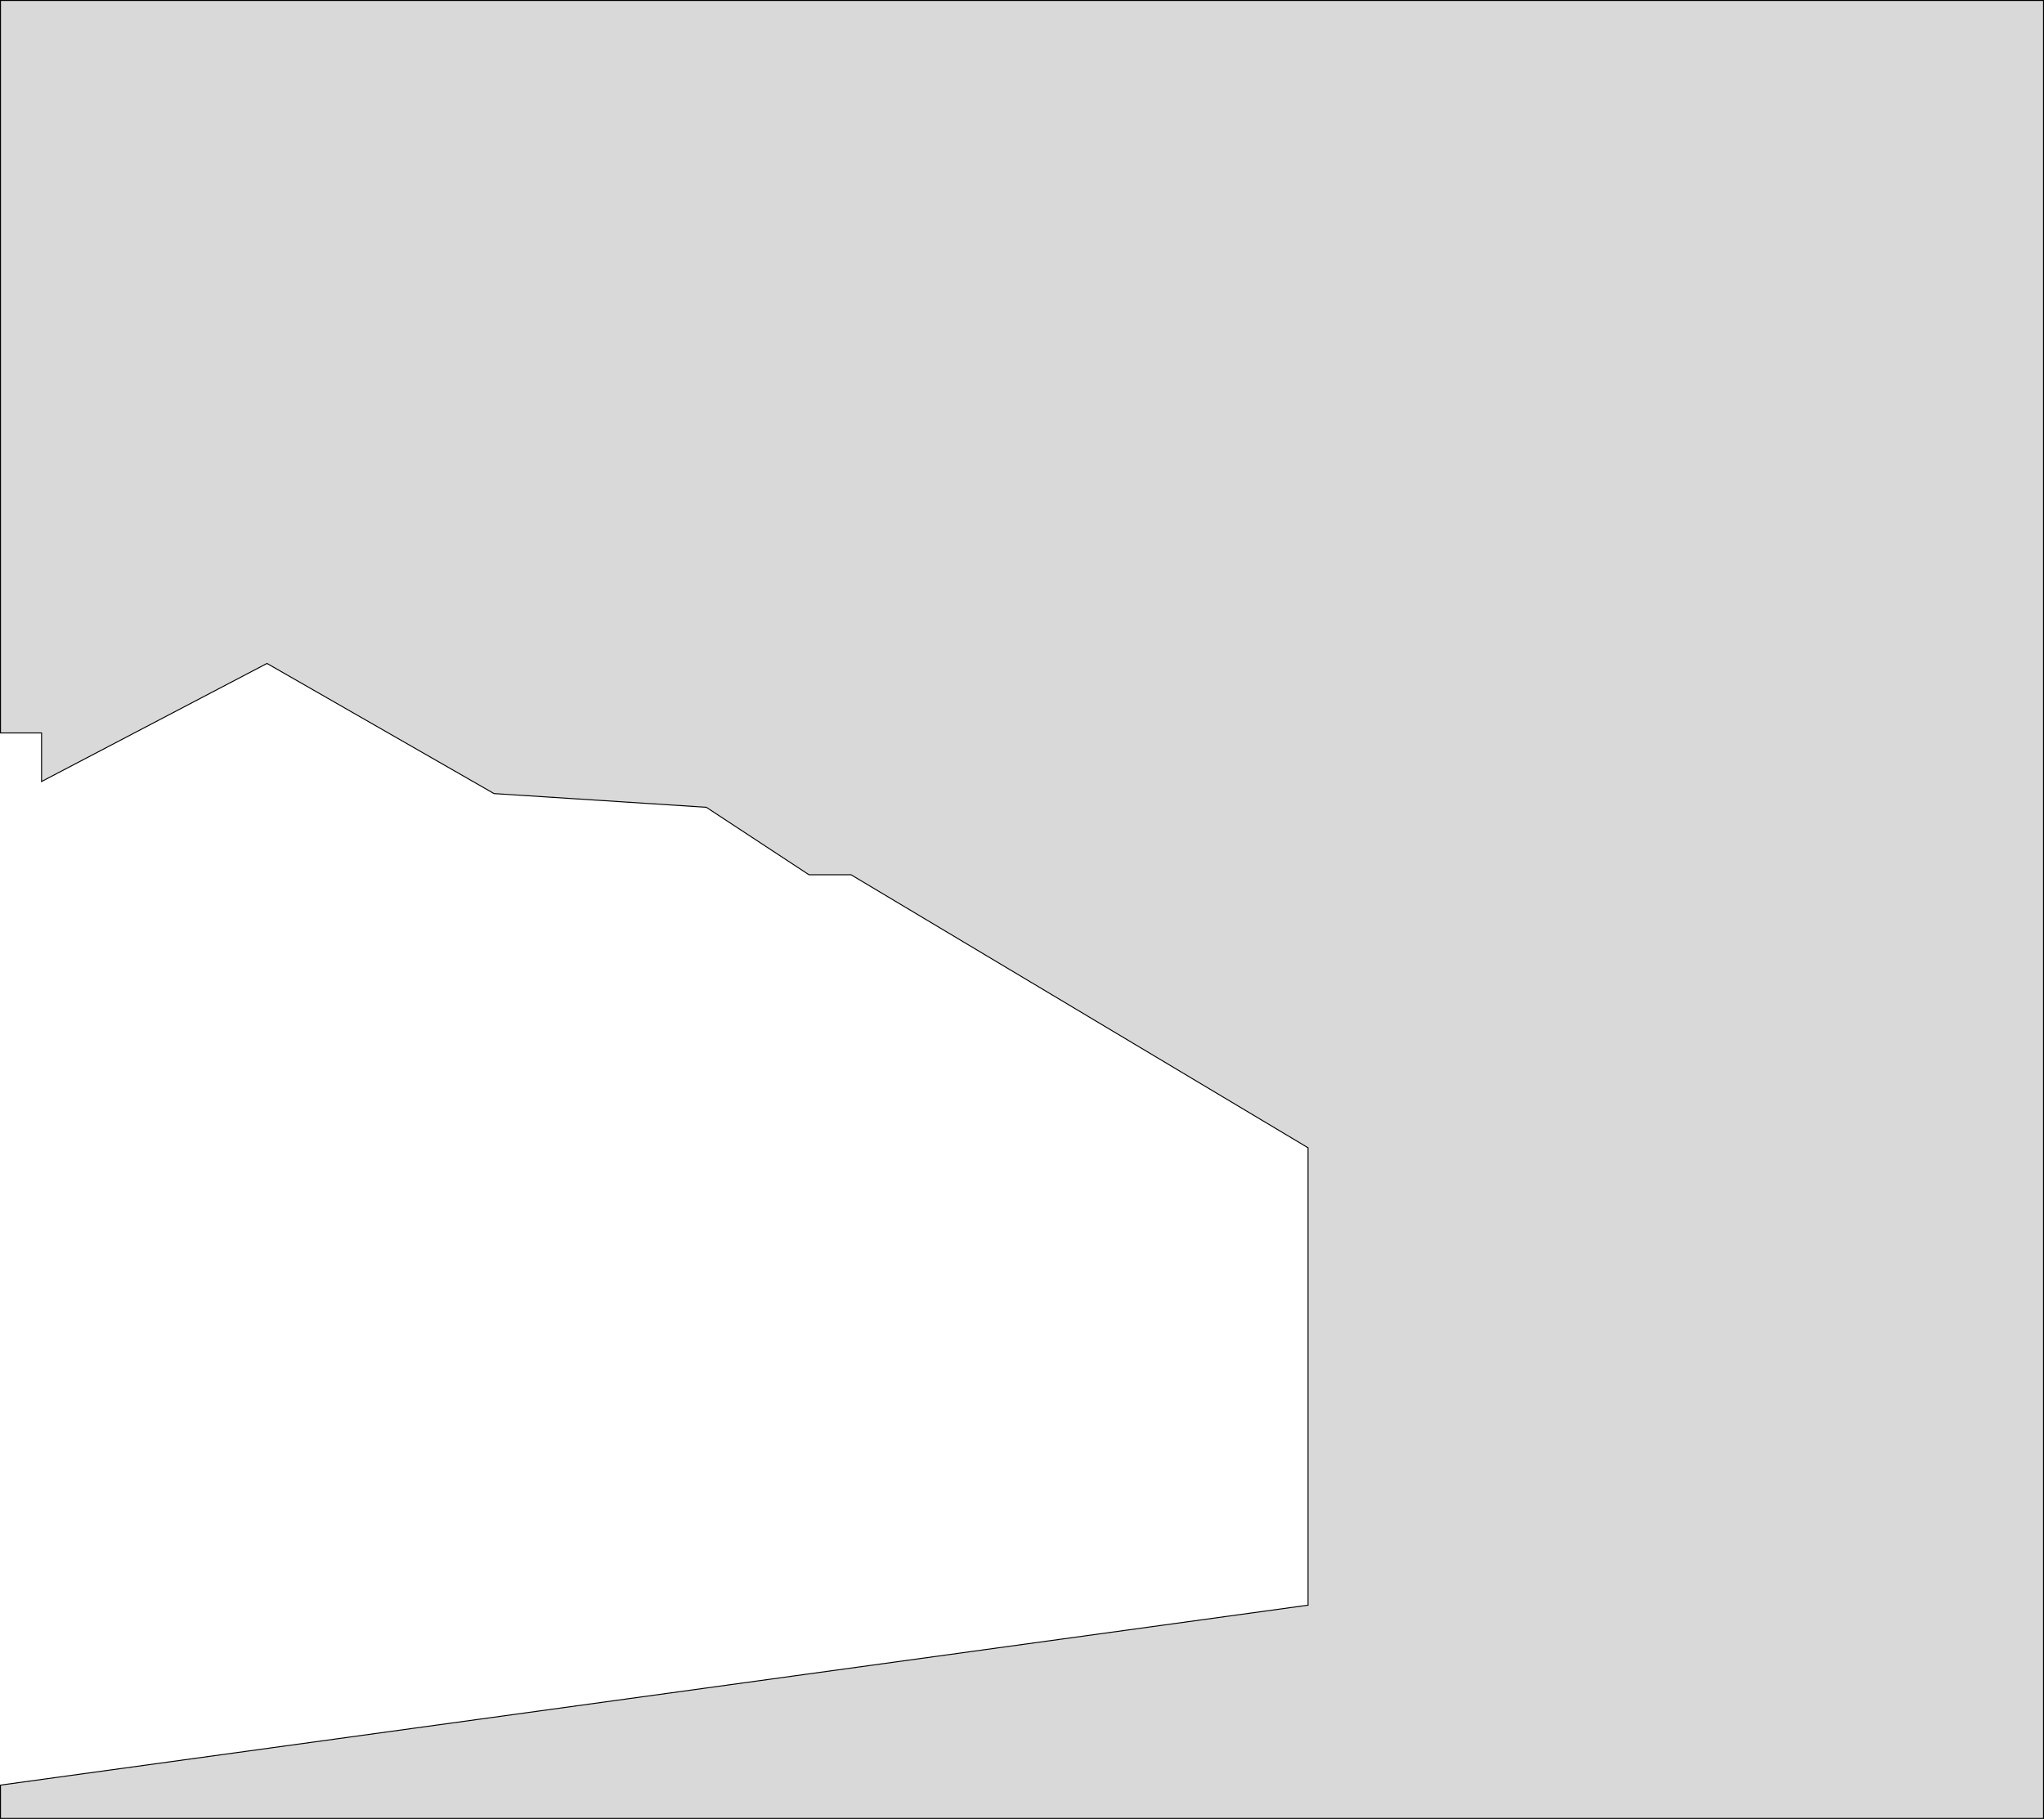 <svg width="1045" height="930" viewBox="0 0 1045 930" fill="none" xmlns="http://www.w3.org/2000/svg">
<path d="M0.25 912.718V929.75H1044.75V0.25H0.25V374.75H21H21.25V375V399.587L136.384 339.279L136.505 339.215L136.624 339.283L252.574 405.754L361.016 412.751L361.082 412.755L361.137 412.791L413.575 447.25H435H435.069L435.128 447.285L668.628 586.785L668.75 586.858V587V820.5V820.718L668.534 820.748L0.25 912.718Z" fill="#D9D9D9" stroke="black" stroke-width="0.5"/>
</svg>
